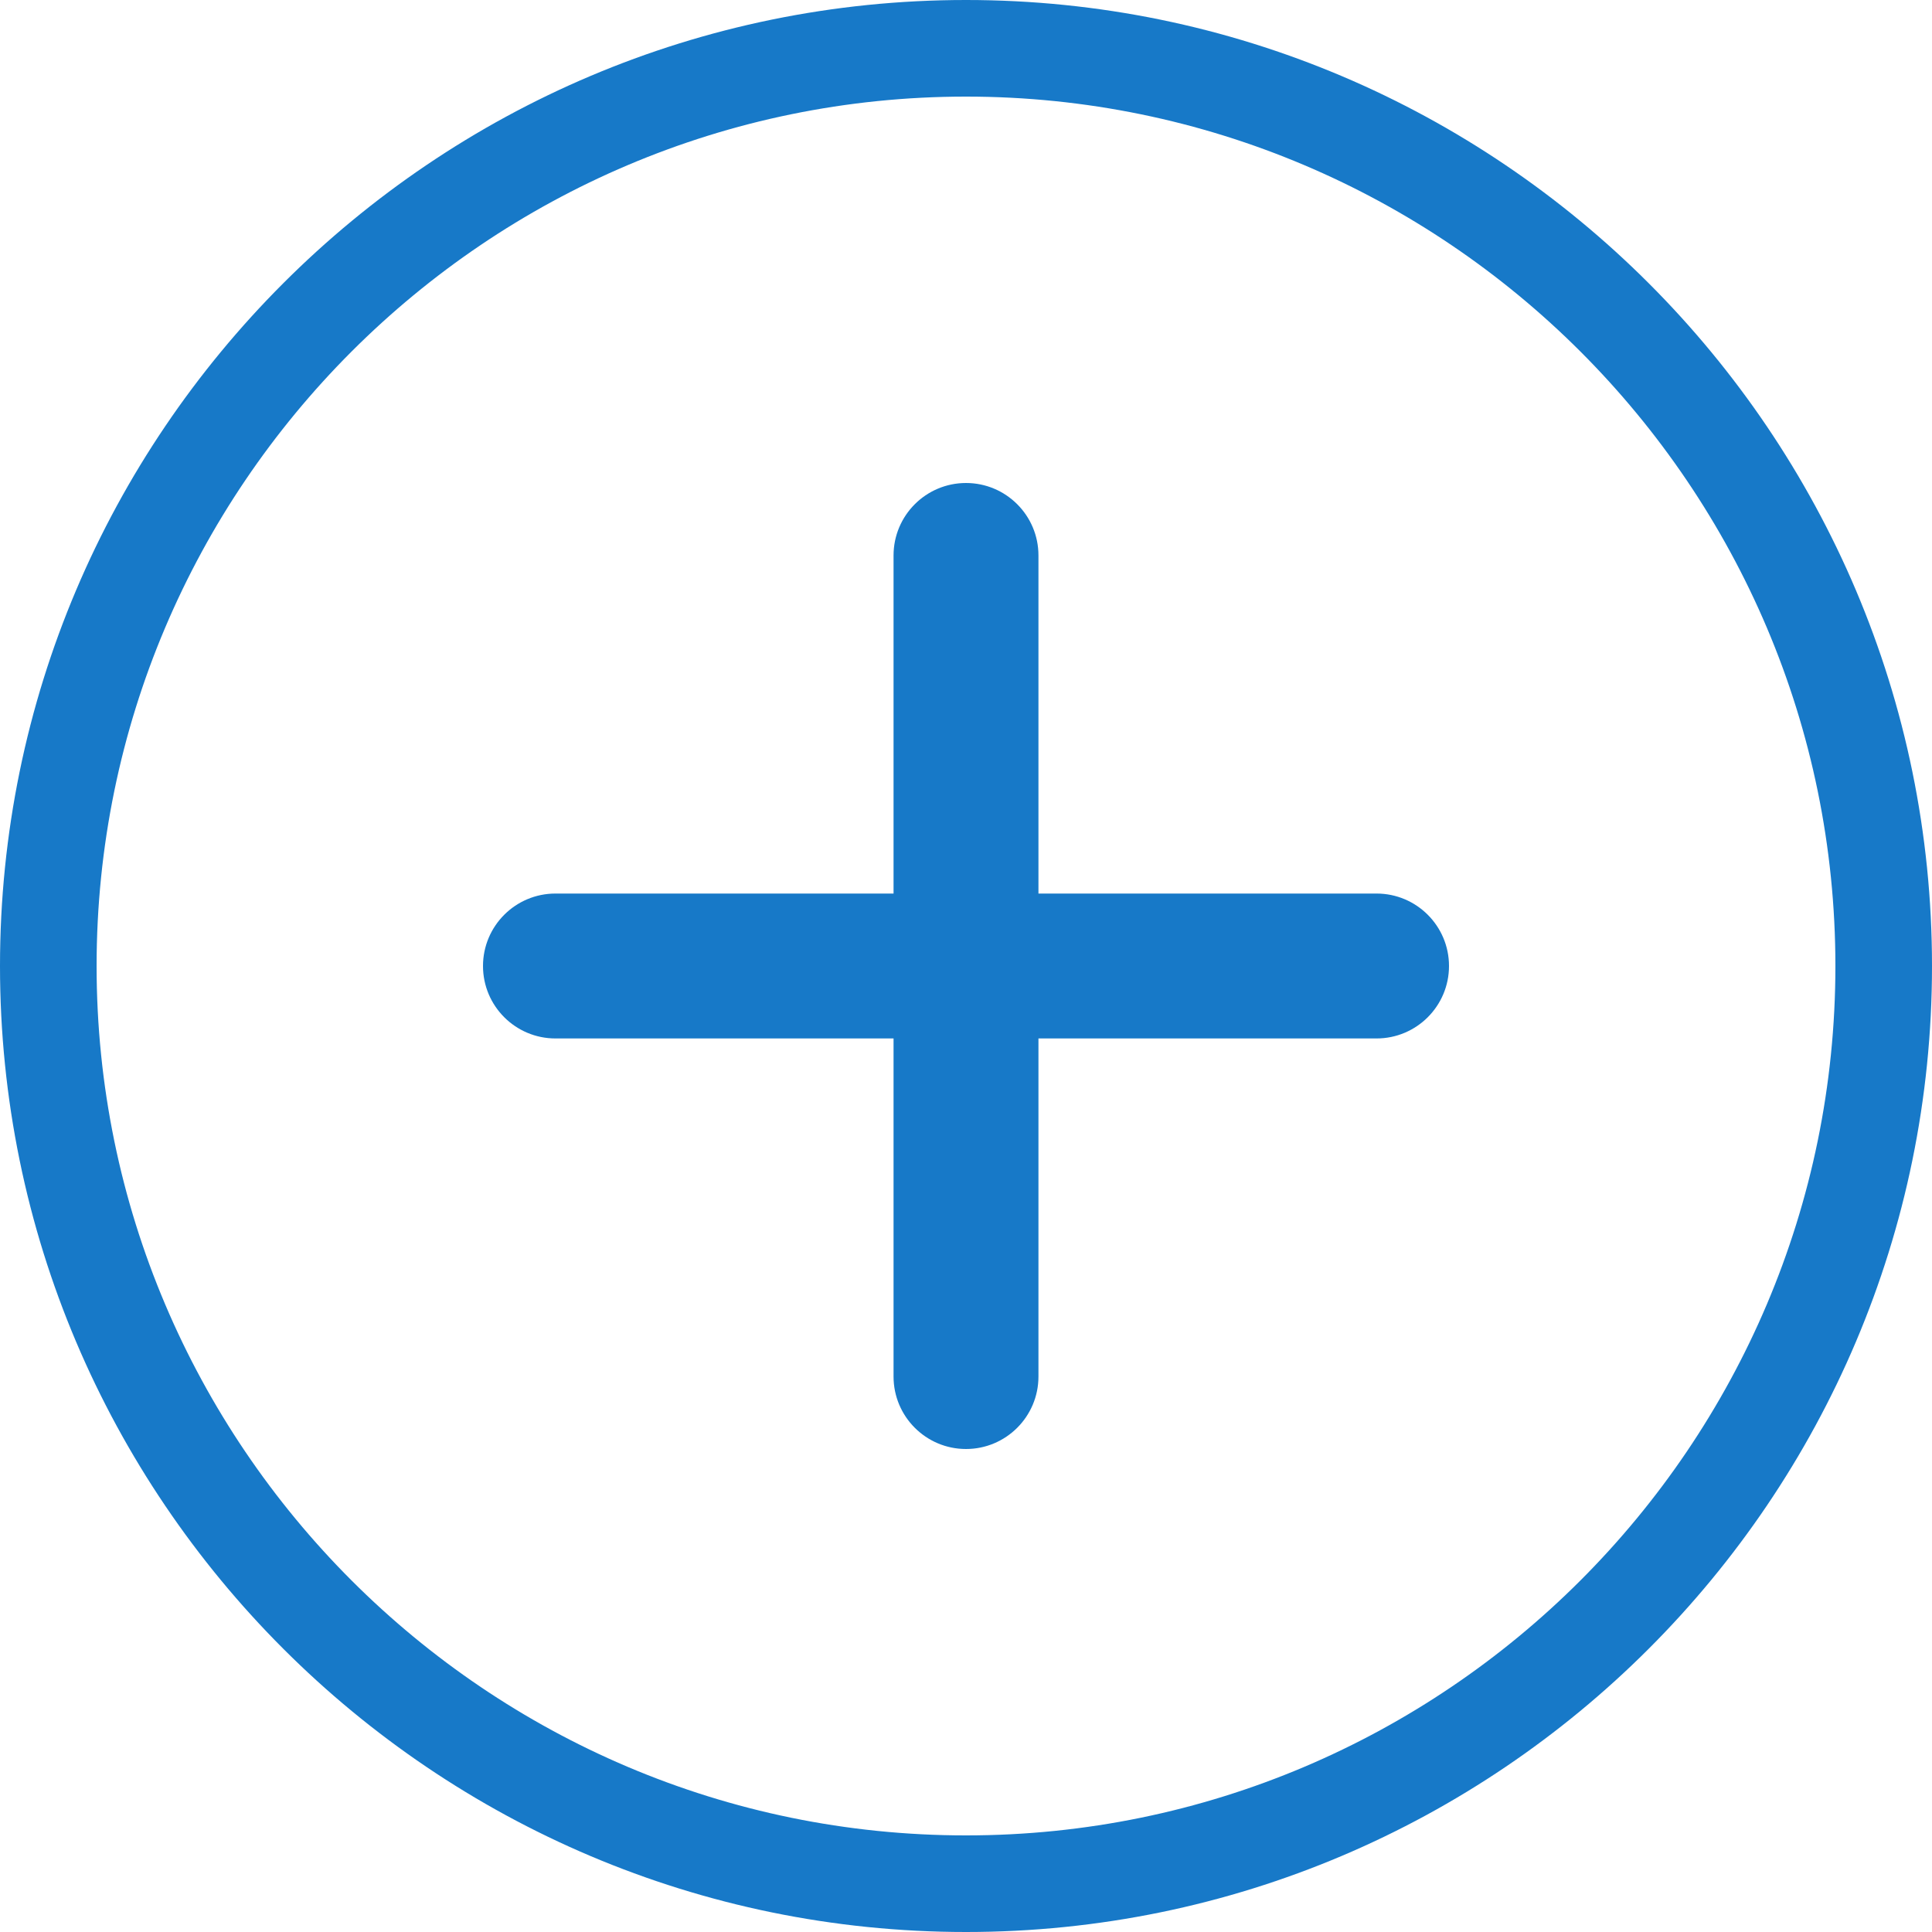 <?xml version="1.0" encoding="UTF-8"?>
<svg width="20px" height="20px" viewBox="0 0 20 20" version="1.1" xmlns="http://www.w3.org/2000/svg" xmlns:xlink="http://www.w3.org/1999/xlink">
    <!-- Generator: Sketch 49.1 (51147) - http://www.bohemiancoding.com/sketch -->
    <title>button-plus-linear</title>
    <desc>Created with Sketch.</desc>
    <defs></defs>
    <g id="**Mobile-FINAL" stroke="none" stroke-width="1" fill="none" fill-rule="evenodd">
        <g id="MM_002" transform="translate(-150, -596)" fill="#1779C8" fill-rule="nonzero">
            <g id="button-plus-linear" transform="translate(150, 596)">
                <path d="M10.75,9.25 L14.25,9.25 C14.664,9.25 15,9.586 15,10 C15,10.414 14.664,10.75 14.25,10.75 L10.75,10.75 L10.75,14.25 C10.75,14.664 10.414,15 10,15 C9.586,15 9.25,14.664 9.25,14.25 L9.25,10.75 L5.75,10.75 C5.336,10.75 5,10.414 5,10 C5,9.586 5.336,9.25 5.75,9.25 L9.25,9.25 L9.25,5.75 C9.25,5.336 9.586,5 10,5 C10.414,5 10.75,5.336 10.75,5.75 L10.75,9.25 Z M10,0 C4.486,0 0,4.486 0,10 C0,15.514 4.486,20 10,20 C15.514,20 20,15.514 20,10 C20,4.486 15.514,0 10,0 Z M10,19 C5.038,19 1,14.962 1,10 C1,5.038 5.038,1 10,1 C14.962,1 19,5.038 19,10 C19,14.962 14.962,19 10,19 Z" id="path-1"></path>
            </g>
        </g>
    </g>
</svg>